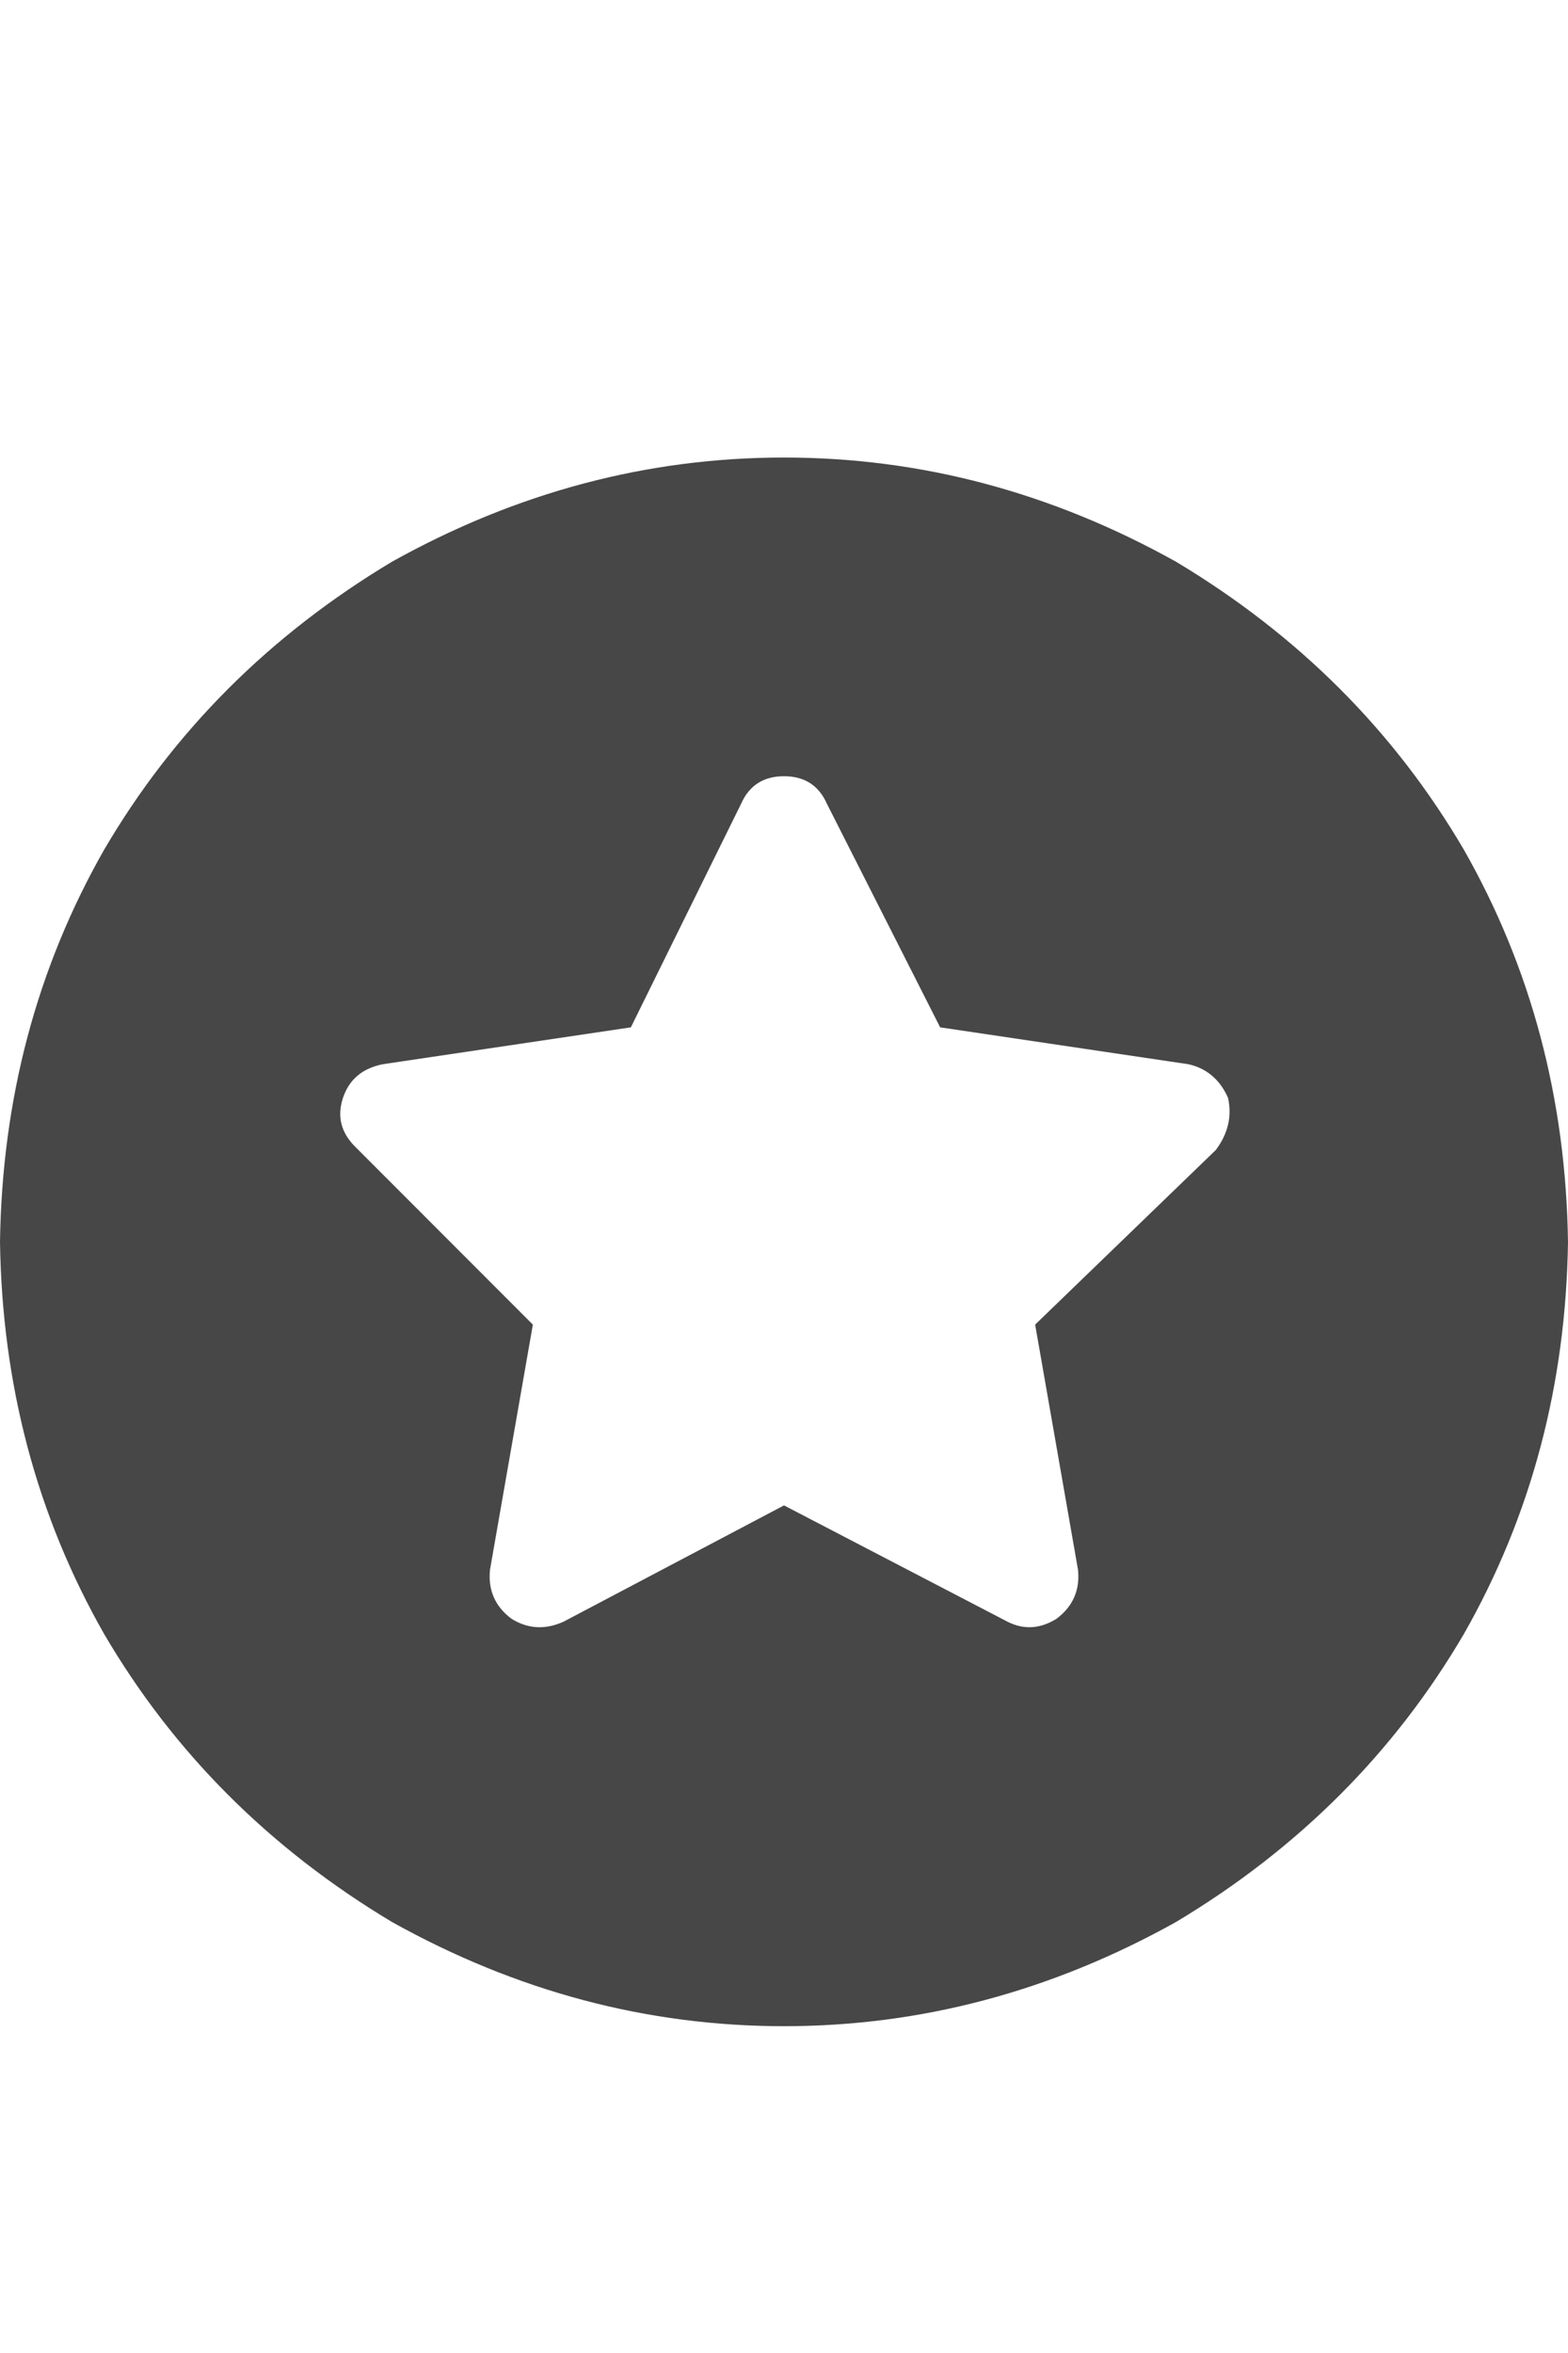 <svg width="12" height="18" viewBox="0 0 12 18" fill="none" xmlns="http://www.w3.org/2000/svg">
<g id="label-paired / caption / circle-star-caption / fill" clip-path="url(#clip0_1731_825)">
<path id="icon" d="M0 9.5C0.016 8.406 0.281 7.406 0.797 6.5C1.328 5.594 2.062 4.859 3 4.297C3.953 3.766 4.953 3.5 6 3.5C7.047 3.5 8.047 3.766 9 4.297C9.938 4.859 10.672 5.594 11.203 6.5C11.719 7.406 11.984 8.406 12 9.5C11.984 10.594 11.719 11.594 11.203 12.5C10.672 13.406 9.938 14.141 9 14.703C8.047 15.234 7.047 15.5 6 15.5C4.953 15.5 3.953 15.234 3 14.703C2.062 14.141 1.328 13.406 0.797 12.5C0.281 11.594 0.016 10.594 0 9.5ZM6 5.938C5.844 5.938 5.734 6.008 5.672 6.148L4.828 7.859L2.93 8.141C2.773 8.172 2.672 8.258 2.625 8.398C2.578 8.539 2.609 8.664 2.719 8.773L4.078 10.133L3.75 12.008C3.734 12.164 3.789 12.289 3.914 12.383C4.039 12.461 4.172 12.469 4.312 12.406L6 11.516L7.711 12.406C7.836 12.469 7.961 12.461 8.086 12.383C8.211 12.289 8.266 12.164 8.25 12.008L7.922 10.133L9.305 8.797C9.398 8.672 9.43 8.539 9.398 8.398C9.336 8.258 9.234 8.172 9.094 8.141L7.195 7.859L6.328 6.148C6.266 6.008 6.156 5.938 6 5.938Z" fill="black" fill-opacity="0.72"/>
</g>
<defs>
<clipPath id="clip0_1731_825">
<rect width="12" height="18" fill="white"/>
</clipPath>
</defs>
</svg>
